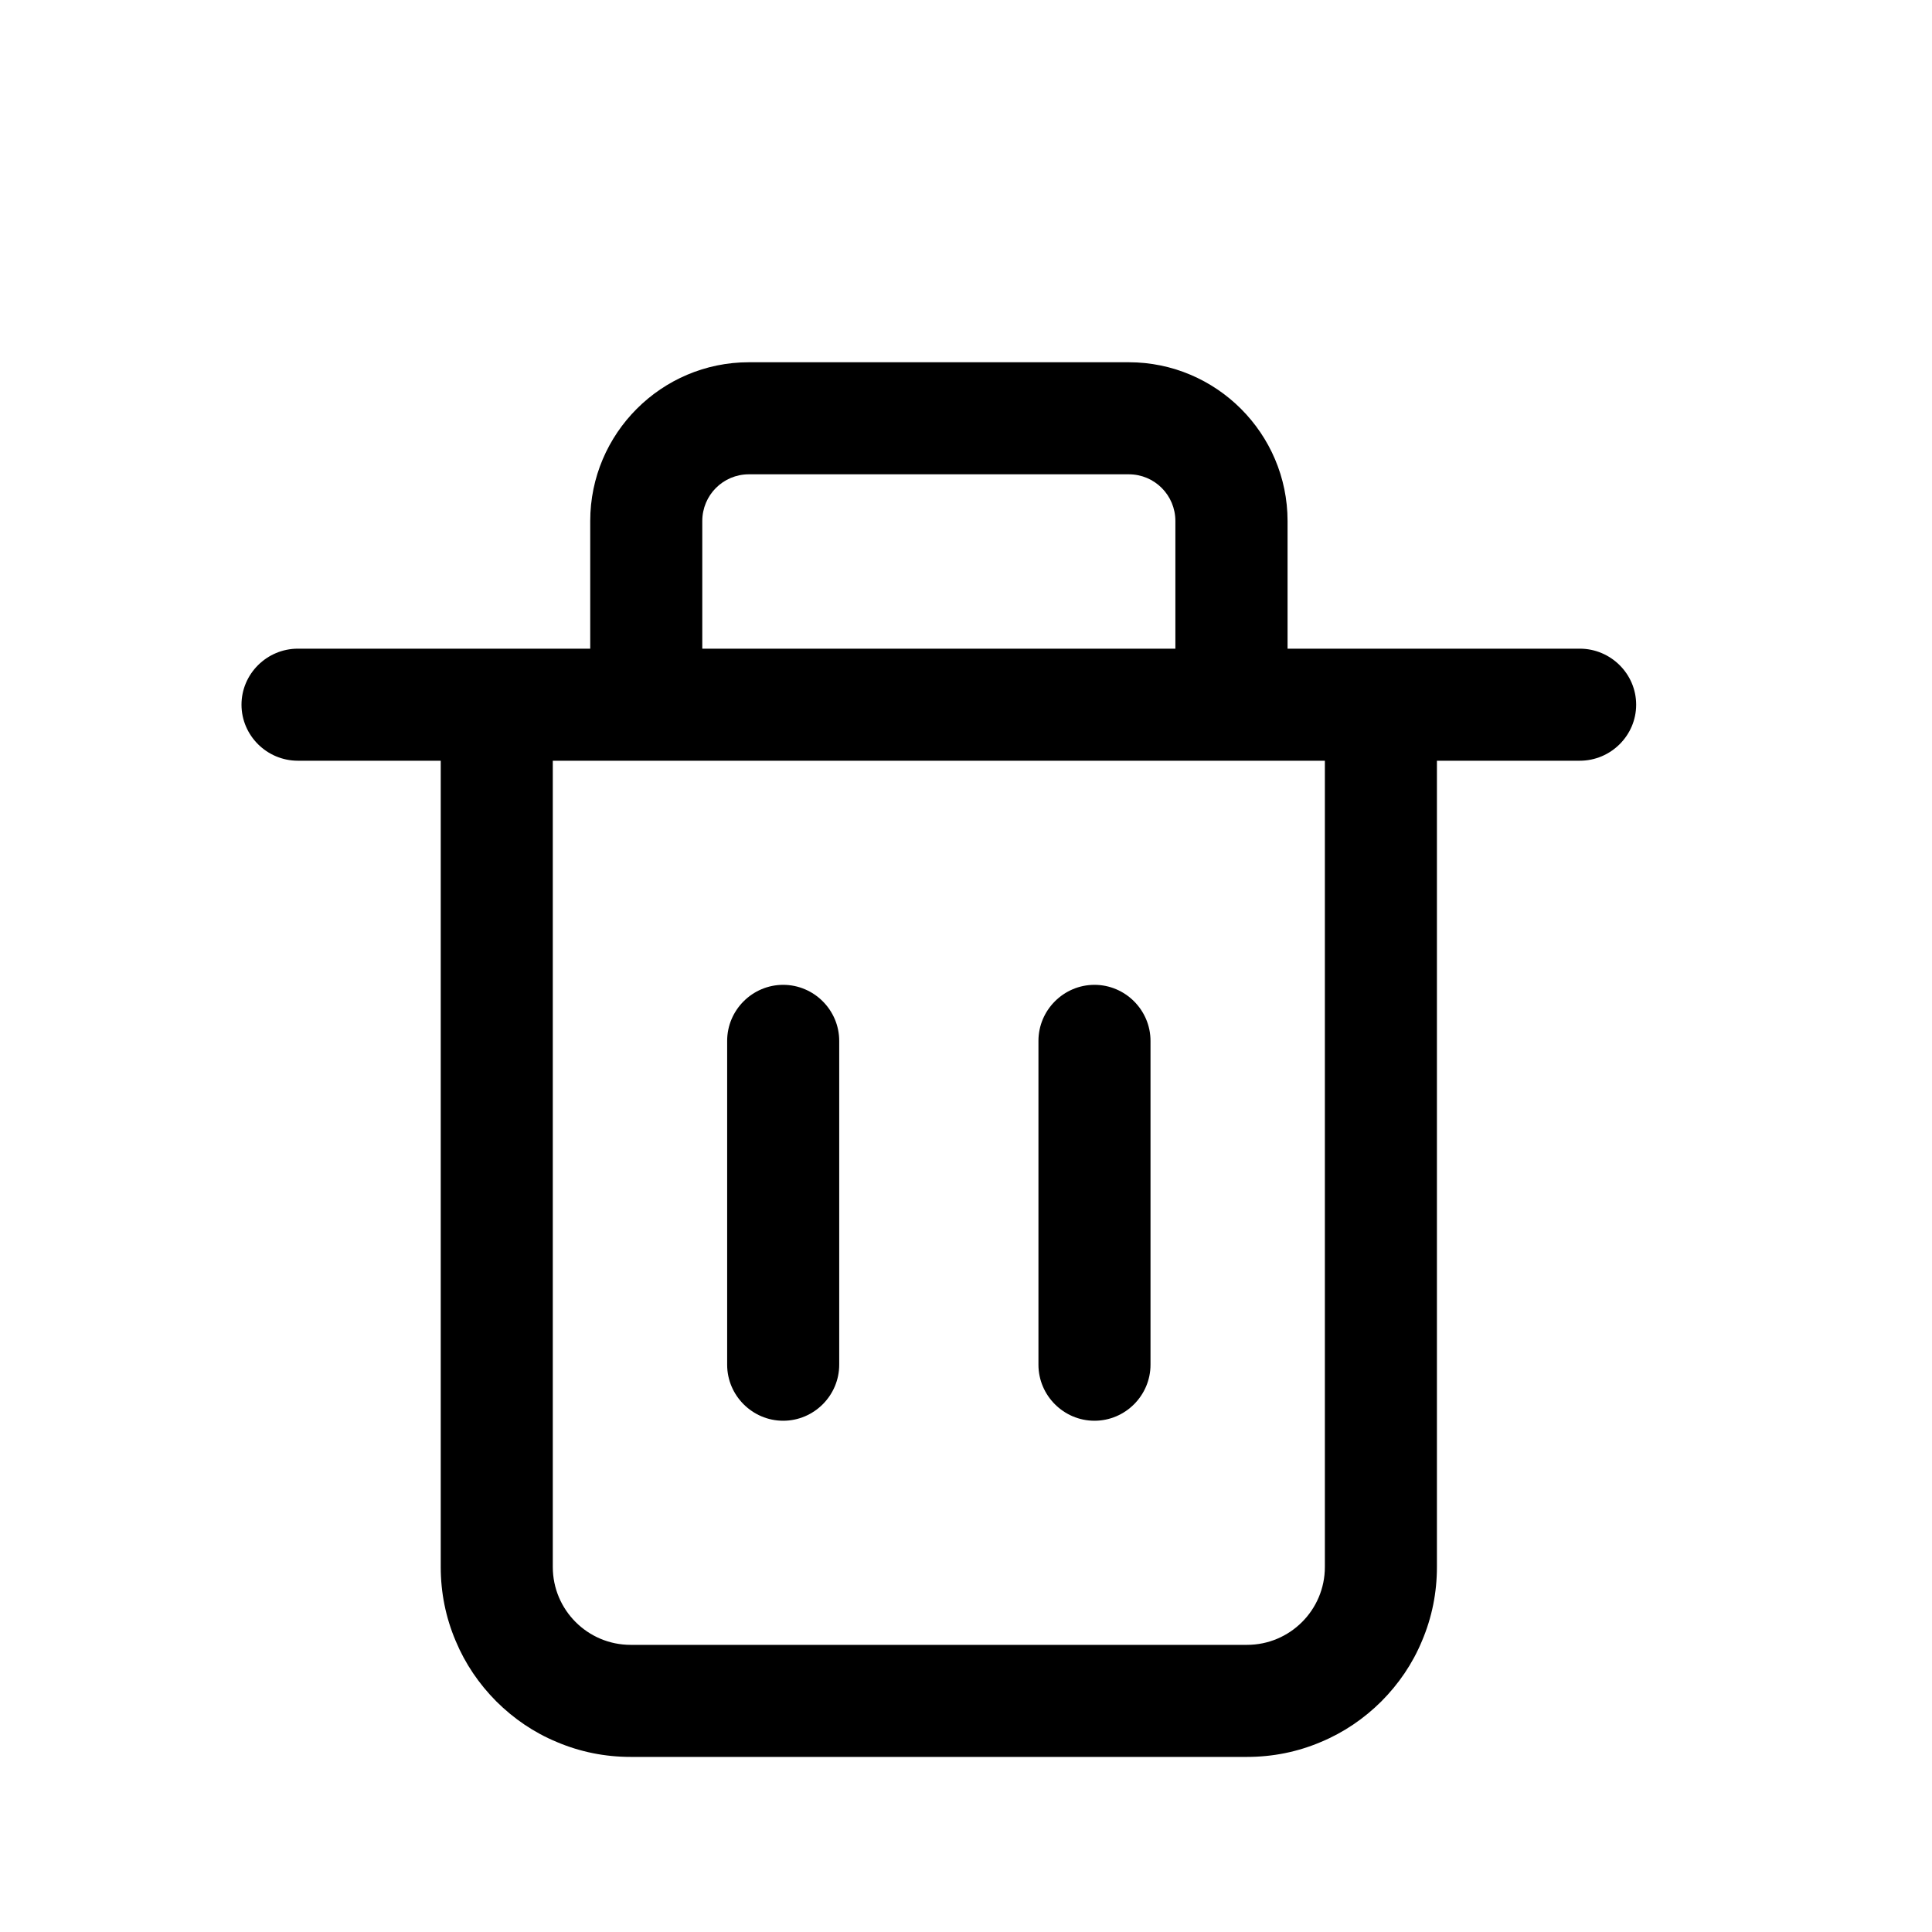 <?xml version="1.0" encoding="UTF-8"?>
<svg width="16px" height="16px" viewBox="0 0 16 16" version="1.1" xmlns="http://www.w3.org/2000/svg" xmlns:xlink="http://www.w3.org/1999/xlink">
    <title>icon</title>
    <path d="M6.486,11.766 C6.231,11.766 6.022,11.557 6.022,11.302 L6.022,8.62 C6.022,8.365 6.231,8.156 6.486,8.156 C6.741,8.156 6.95,8.365 6.95,8.62 L6.95,11.302 C6.95,11.557 6.741,11.766 6.486,11.766 Z M9.064,11.766 C8.809,11.766 8.6,11.557 8.6,11.302 L8.6,8.62 C8.6,8.365 8.809,8.156 9.064,8.156 C9.319,8.156 9.528,8.365 9.528,8.62 L9.528,11.302 C9.528,11.557 9.319,11.766 9.064,11.766 Z M13.083,5.372 L10.663,5.372 L10.663,4.315 C10.663,3.59 10.072,3 9.348,3 L6.202,3 C5.478,3 4.888,3.59 4.888,4.315 L4.888,5.372 L2.467,5.372 C2.21,5.372 2,5.581 2,5.836 C2,6.091 2.21,6.3 2.467,6.3 L3.65,6.3 L3.65,12.977 C3.65,13.189 3.691,13.395 3.774,13.59 C3.852,13.777 3.966,13.945 4.11,14.09 C4.255,14.234 4.422,14.348 4.61,14.426 C4.805,14.509 5.011,14.55 5.223,14.55 L10.327,14.55 C10.539,14.55 10.745,14.509 10.94,14.426 C11.127,14.348 11.295,14.234 11.44,14.09 C11.584,13.945 11.698,13.778 11.776,13.59 C11.859,13.395 11.9,13.189 11.9,12.977 L11.9,6.3 L13.083,6.3 C13.34,6.3 13.55,6.091 13.55,5.836 C13.55,5.581 13.34,5.372 13.083,5.372 Z M5.816,4.315 C5.816,4.101 5.988,3.928 6.202,3.928 L9.348,3.928 C9.562,3.928 9.734,4.101 9.734,4.315 L9.734,5.372 L5.816,5.372 L5.816,4.315 Z M10.972,12.977 C10.972,13.333 10.683,13.622 10.327,13.622 L5.223,13.622 C4.867,13.622 4.578,13.333 4.578,12.977 L4.578,6.3 L10.972,6.3 L10.972,12.977 Z" id="形状" fill-rule="nonzero"></path>
    <rect id="矩形" opacity="0" x="0" y="0" width="16" height="16"></rect>
</svg>
